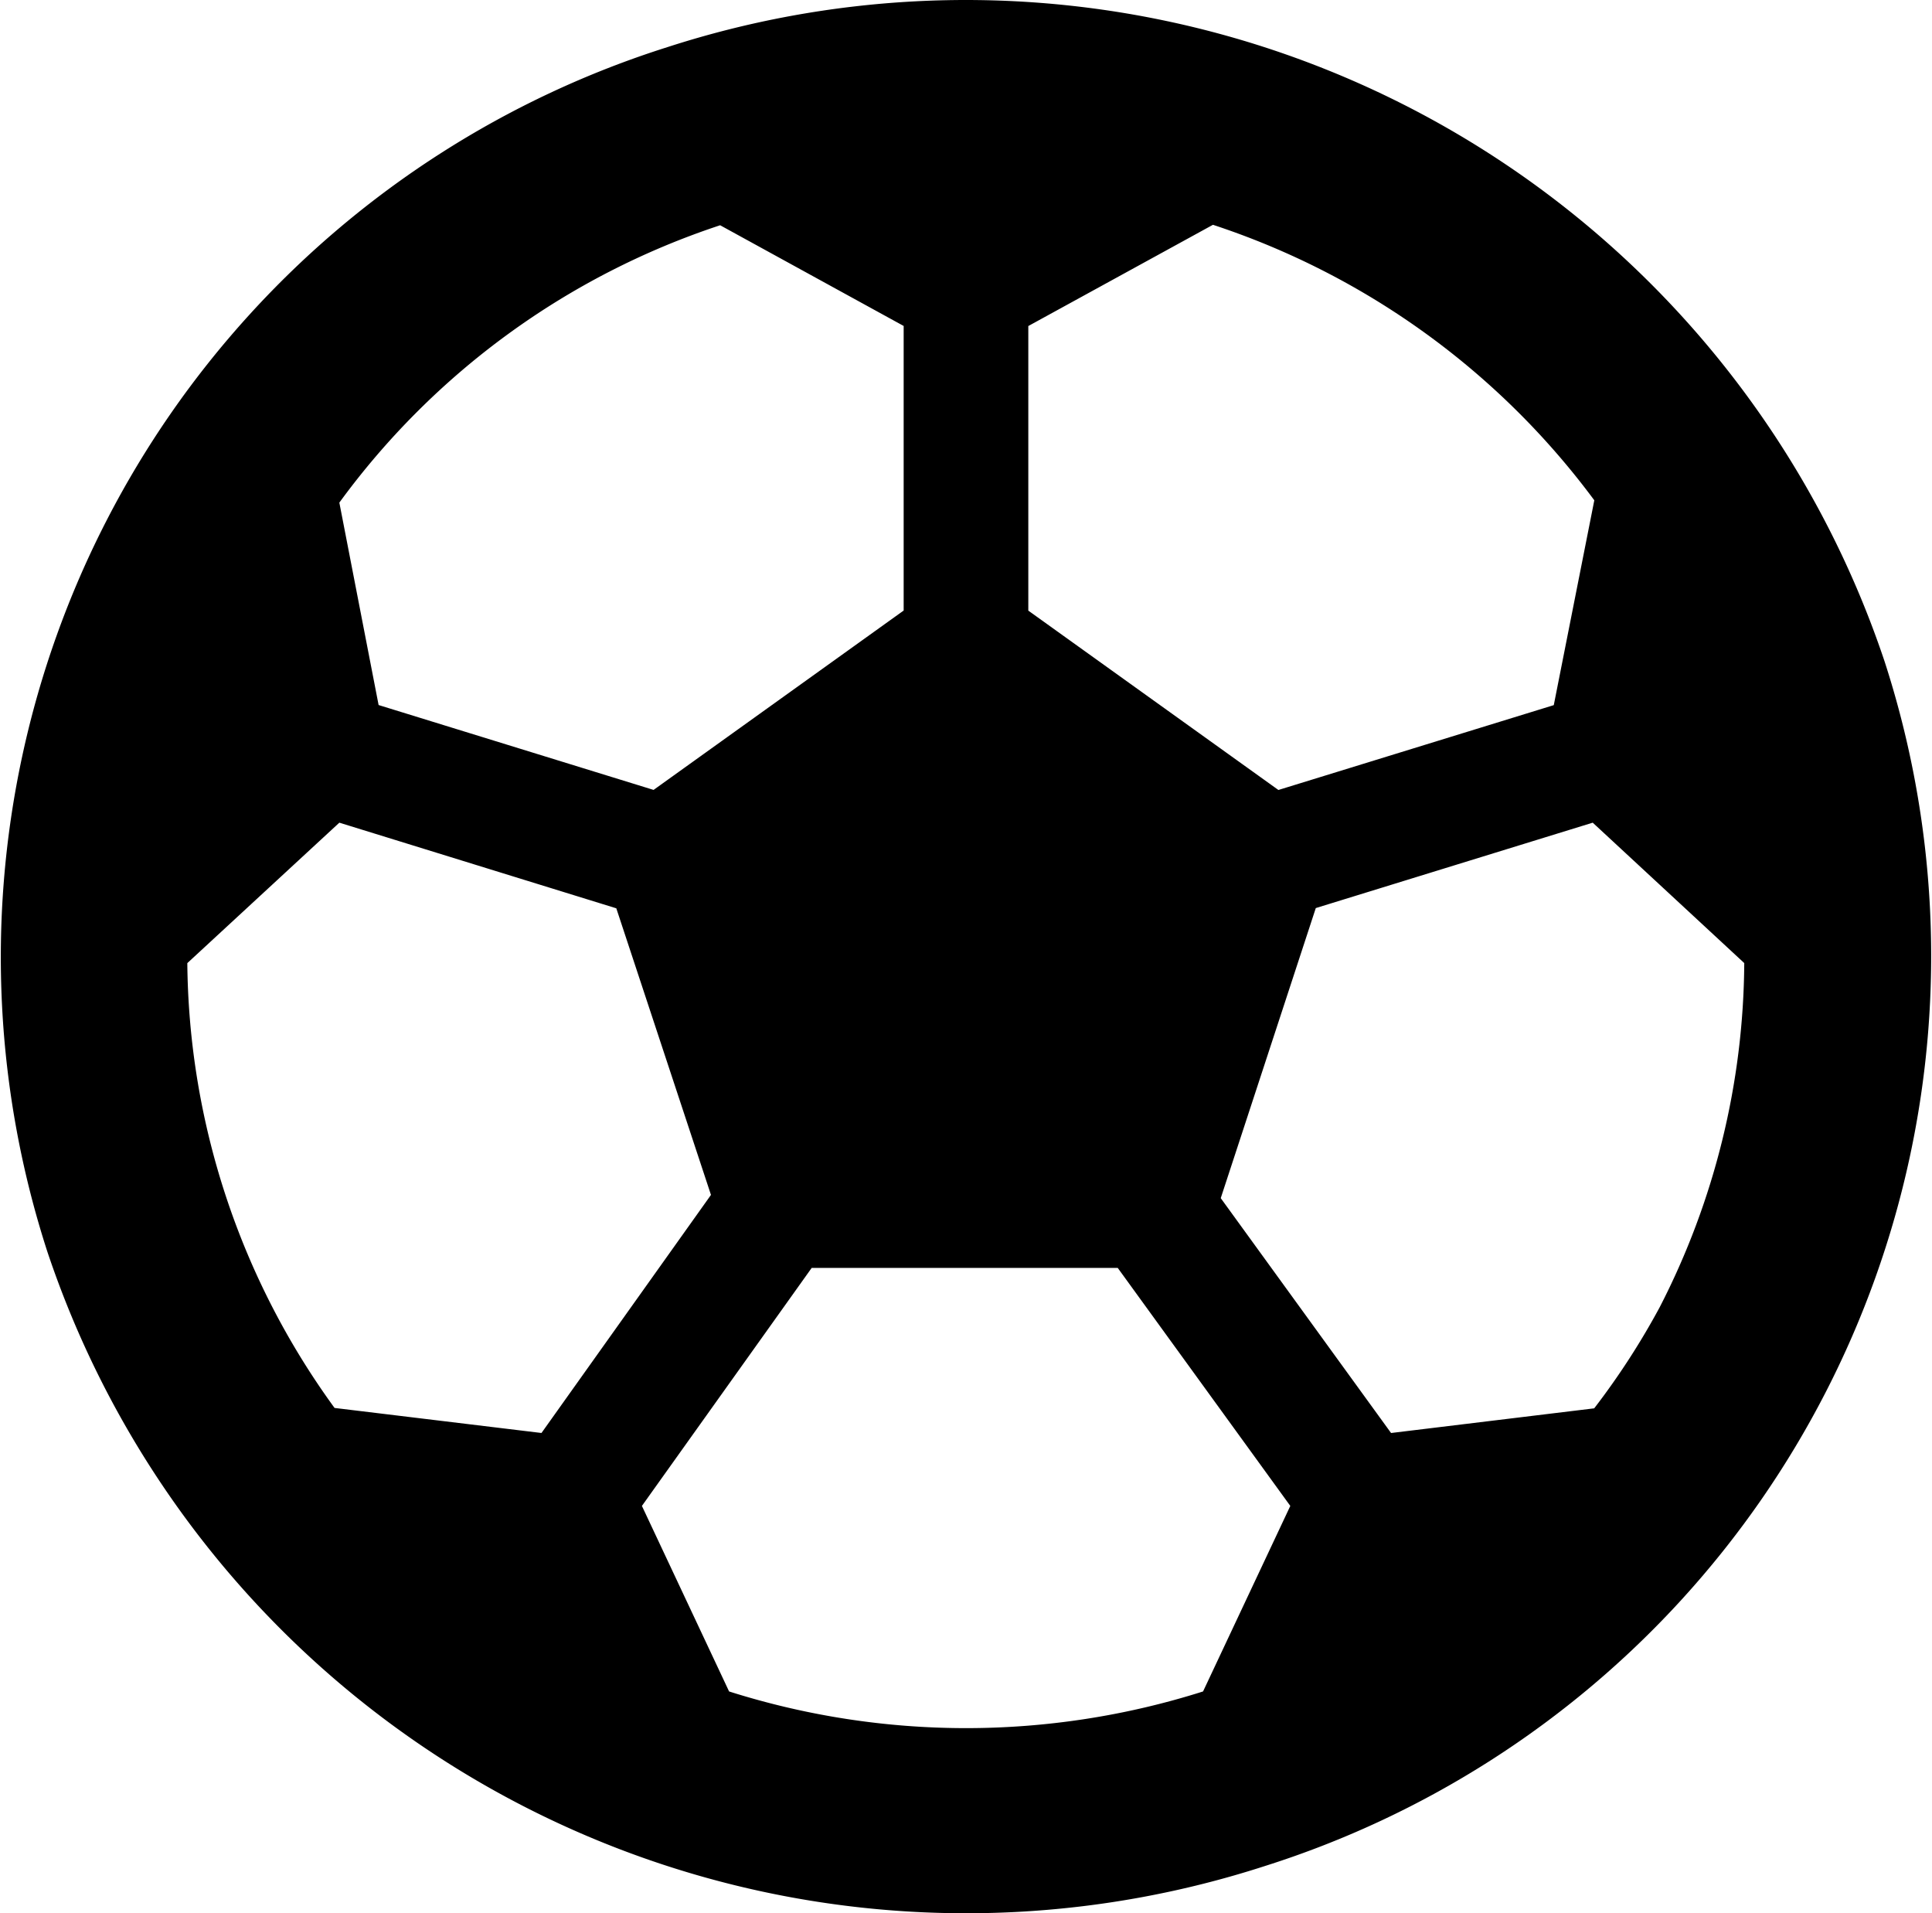 <svg xmlns="http://www.w3.org/2000/svg" width="80.8" height="80.003" viewBox="0 0 80.8 80.003">
  <path id="futbol" d="M78.821,35.646A40.518,40.518,0,0,0,27.929,9.968,39.914,39.914,0,0,0,1.994,60.356,40.518,40.518,0,0,0,52.886,86.035,39.914,39.914,0,0,0,78.821,35.646ZM66.685,66.889l-8.5,1.032L51.062,58.1l3.975-12.129L66.619,42.4l6.337,5.871a31.828,31.828,0,0,1-3.535,14.388,31.307,31.307,0,0,1-2.737,4.226Zm0-37.969L64.99,37.485,53.473,41.033l-10.459-7.5v-11.9L50.736,17.4A32.461,32.461,0,0,1,66.685,28.92ZM30.128,17.42l7.673,4.21v11.9l-10.459,7.5-11.5-3.549L14.2,29.017a32.214,32.214,0,0,1,15.932-11.6Zm-7.477,50.5L14,66.873a32.075,32.075,0,0,1-6.158-18.6L14.2,42.4l11.583,3.581,3.959,11.984-7.086,9.952ZM30.5,78.728,26.854,70.97l7.1-9.952h12.8l7.217,9.952-3.649,7.758A32.794,32.794,0,0,1,30.5,78.728Z" transform="translate(-0.008 -8)"/>
</svg>
